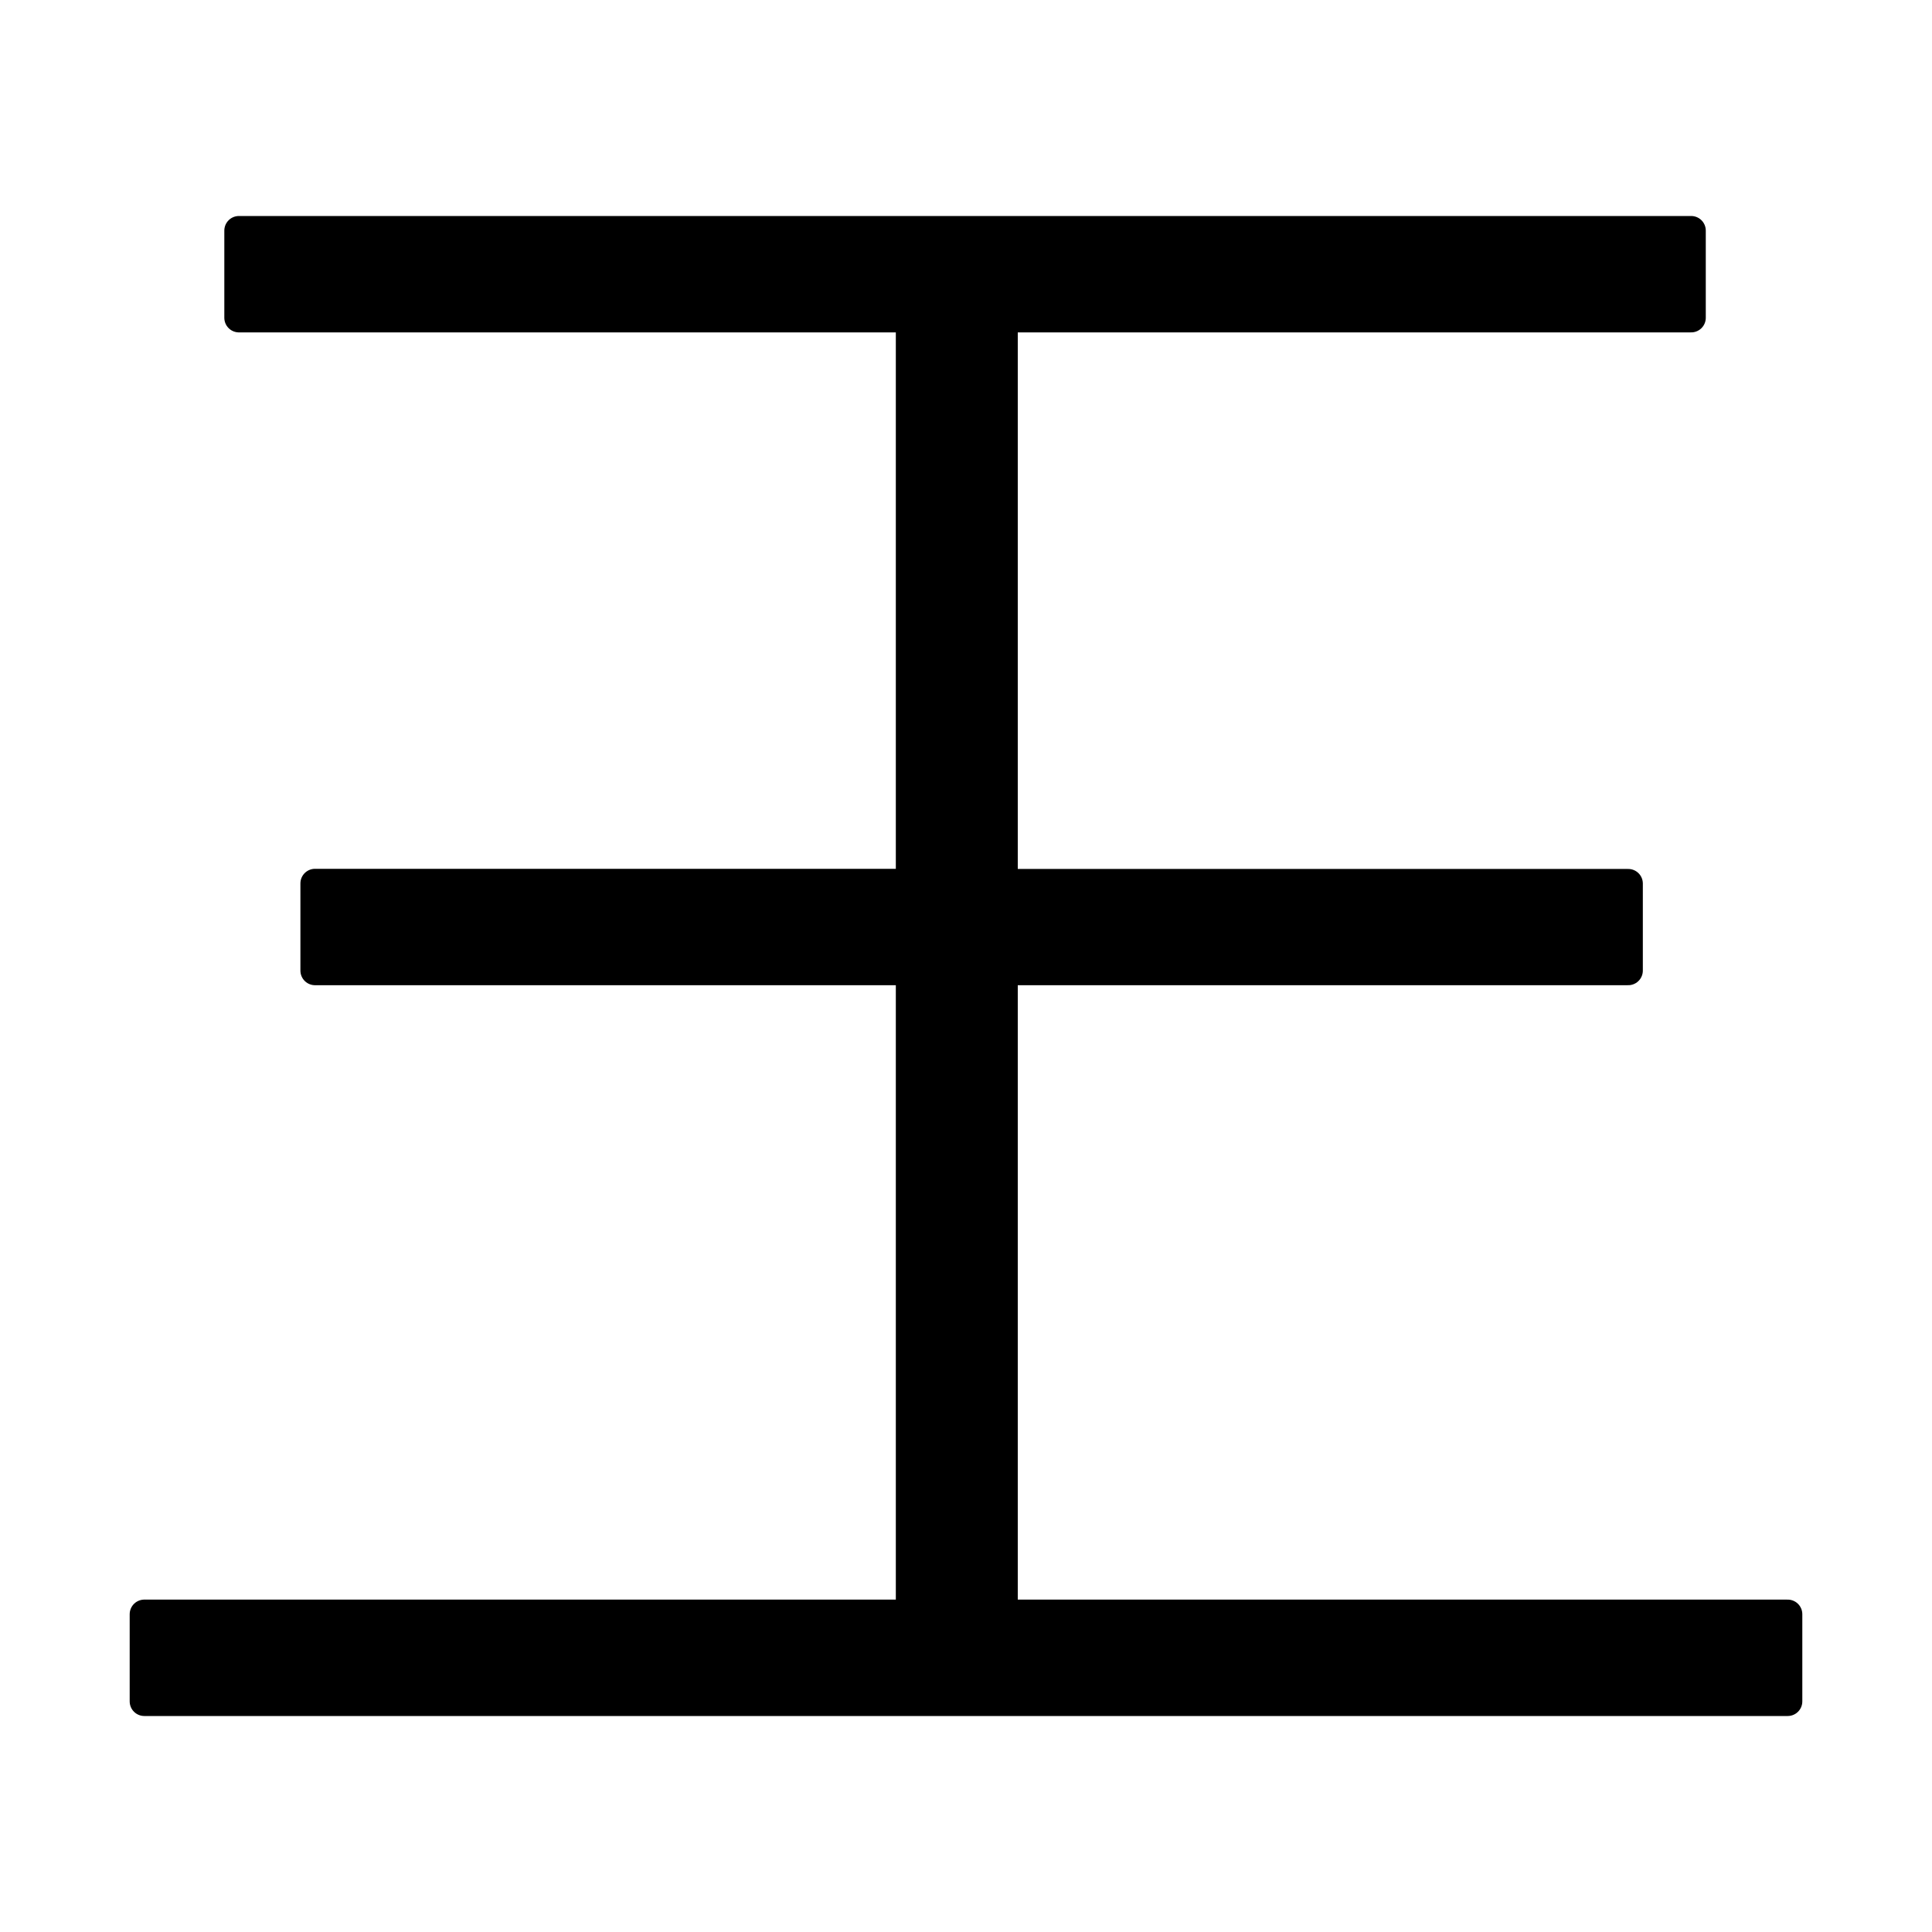 <svg xmlns="http://www.w3.org/2000/svg" viewBox="0 0 13.229 13.229">
    <path stroke="#000" stroke-linecap="round" stroke-linejoin="round" stroke-width=".2" d="M6.869 11.053V6.646h4.28V6.05h-4.28V2.176h4.711v-.597H1.636v.597h4.598v3.873H2.157v.597h4.077v4.407H.988v.597h11.253v-.597z"/>
</svg>
